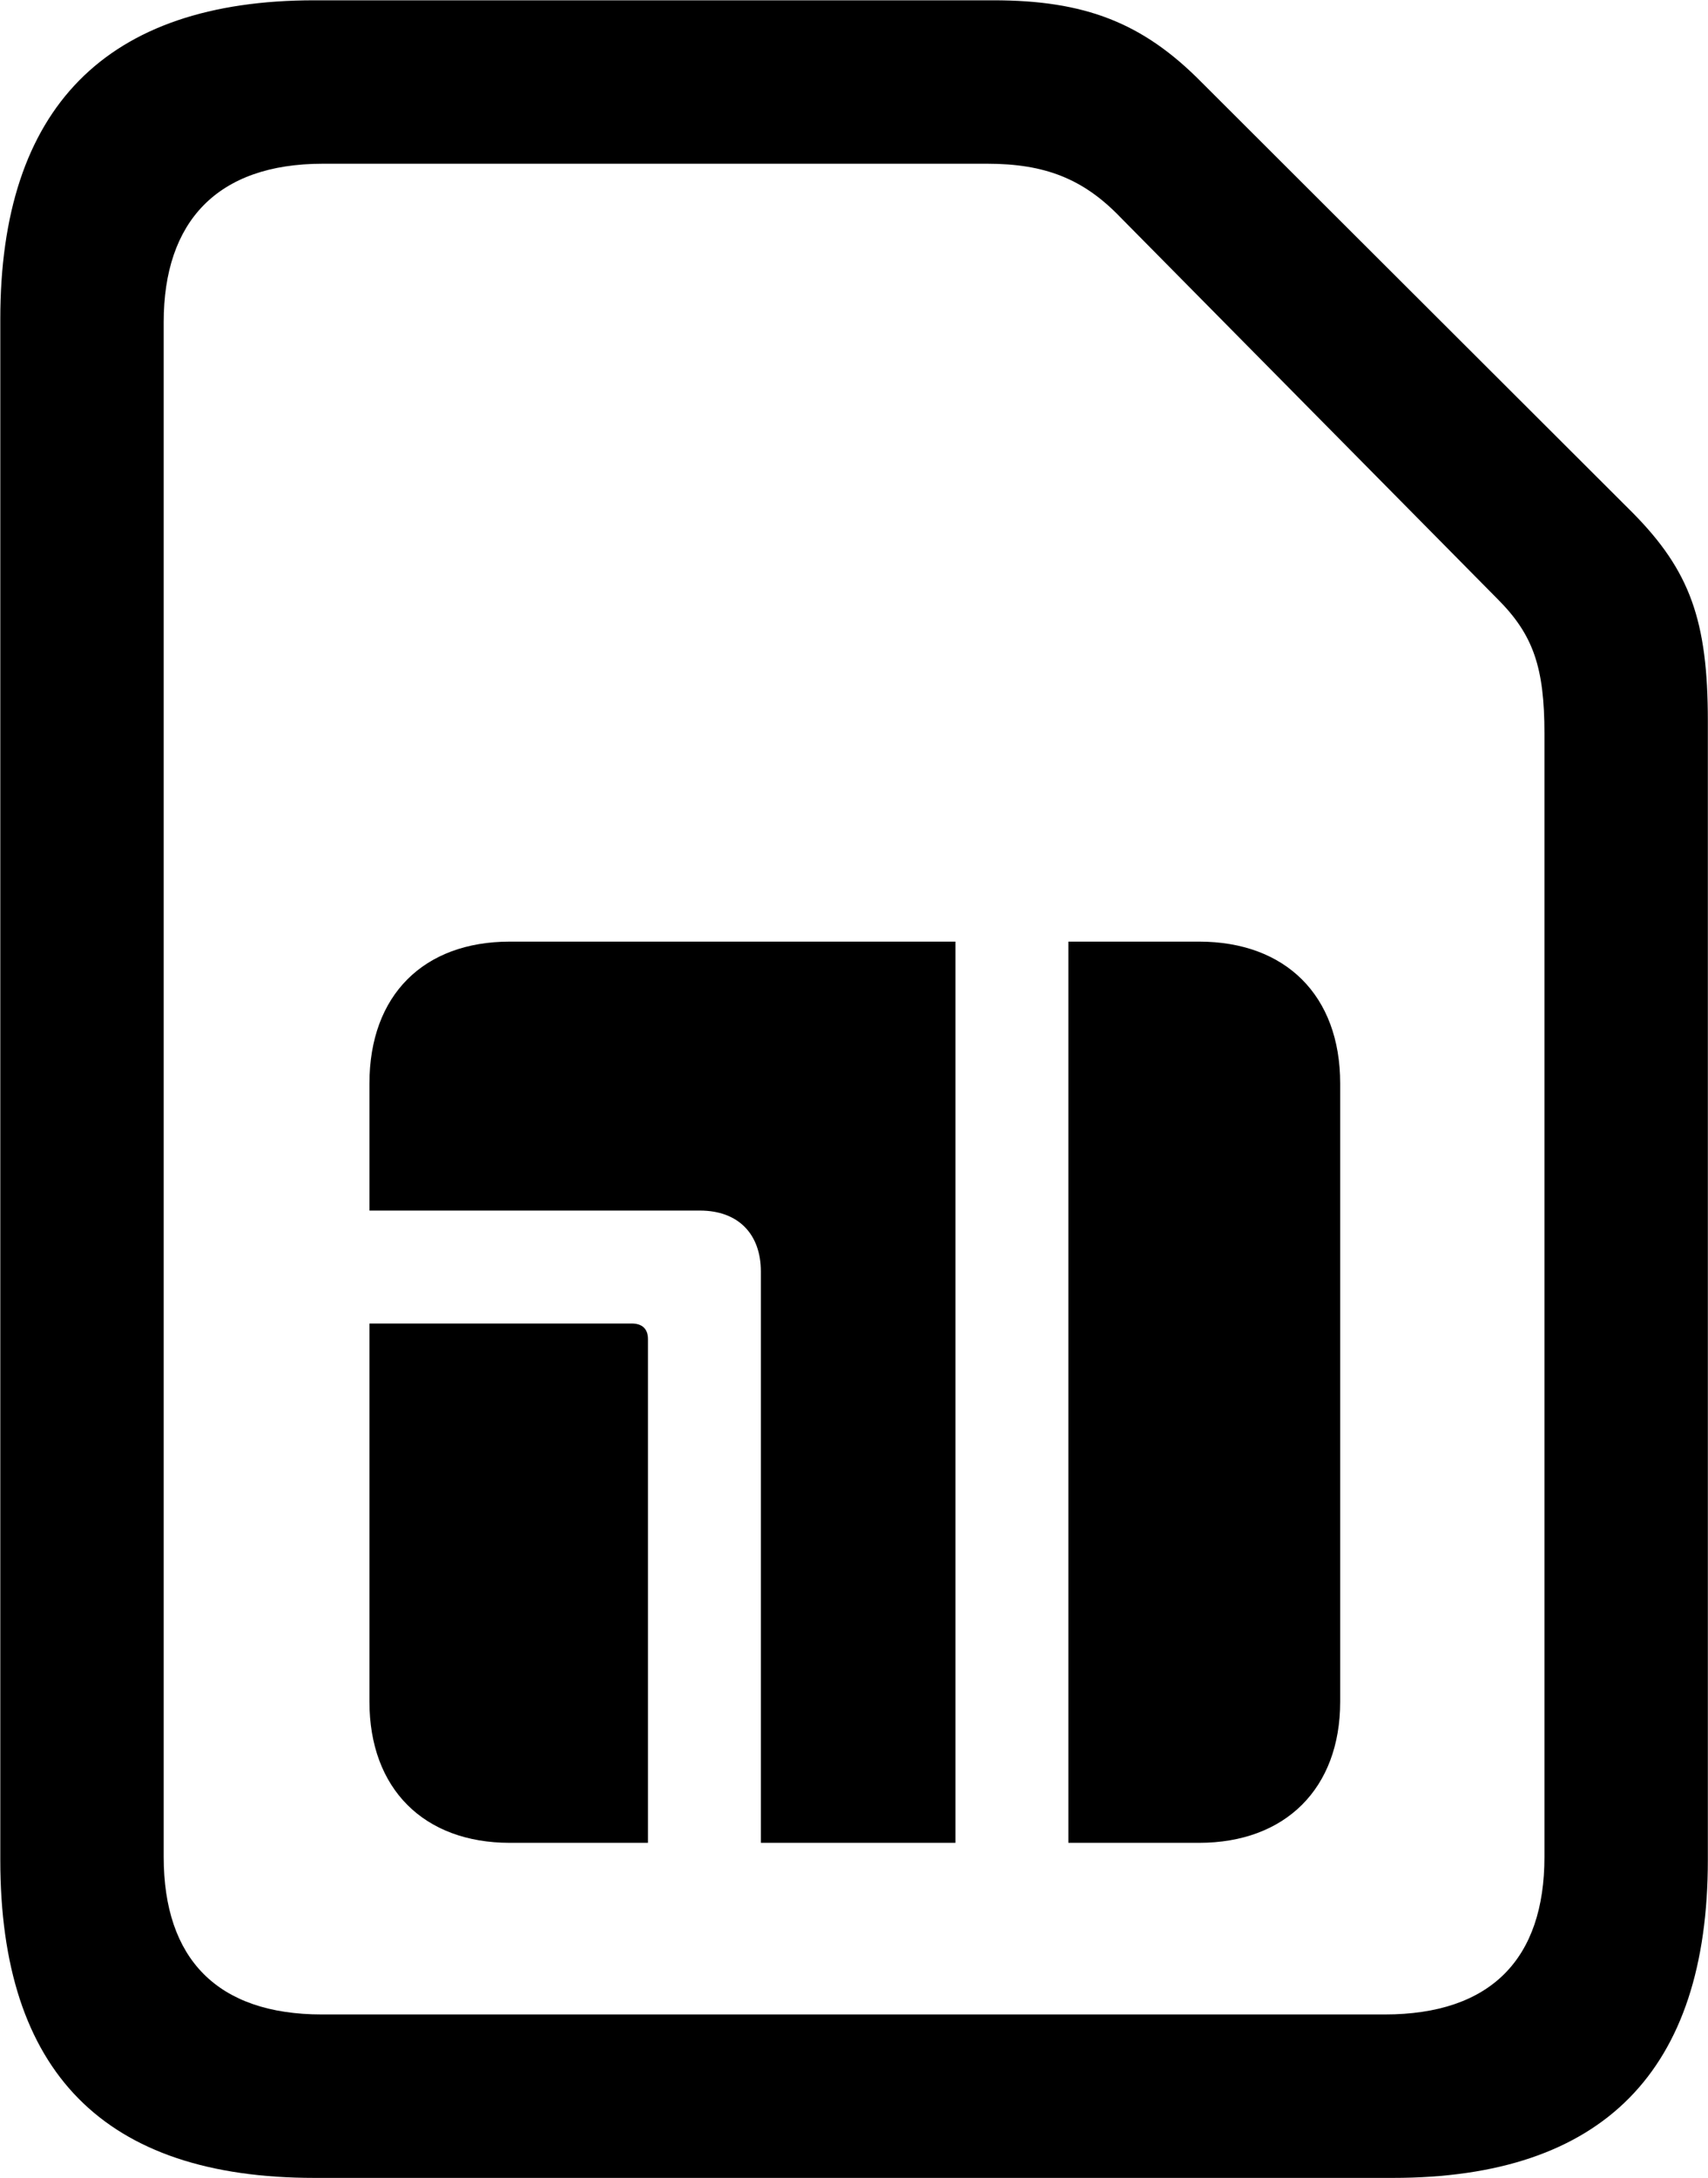 
<svg
    viewBox="0 0 22.996 29.312"
    xmlns="http://www.w3.org/2000/svg"
>
    <path
        fill="inherit"
        d="M0.004 25.034C0.004 27.894 1.404 29.314 4.234 29.314H18.754C21.584 29.314 22.994 27.874 22.994 25.034V9.704C22.994 8.354 22.754 7.684 21.984 6.904L16.174 1.104C15.384 0.304 14.604 0.004 13.374 0.004H4.234C1.424 0.004 0.004 1.454 0.004 4.294ZM2.204 24.994V4.334C2.204 2.984 2.924 2.204 4.344 2.204H13.294C14.064 2.204 14.584 2.404 15.084 2.924L20.164 8.064C20.644 8.544 20.794 8.984 20.794 9.874V24.994C20.794 26.364 20.074 27.114 18.644 27.114H4.334C2.924 27.114 2.204 26.364 2.204 24.994ZM4.974 16.294H9.424C9.944 16.294 10.244 16.614 10.244 17.114V24.804H12.864V12.674H6.864C5.704 12.674 4.974 13.394 4.974 14.584ZM14.384 24.804H16.144C17.304 24.804 18.044 24.074 18.044 22.904V14.584C18.044 13.394 17.304 12.674 16.144 12.674H14.384ZM4.974 22.904C4.974 24.074 5.704 24.804 6.864 24.804H8.724V18.024C8.724 17.884 8.644 17.814 8.504 17.814H4.974Z"
        fillRule="evenodd"
        clipRule="evenodd"
    />
</svg>
        